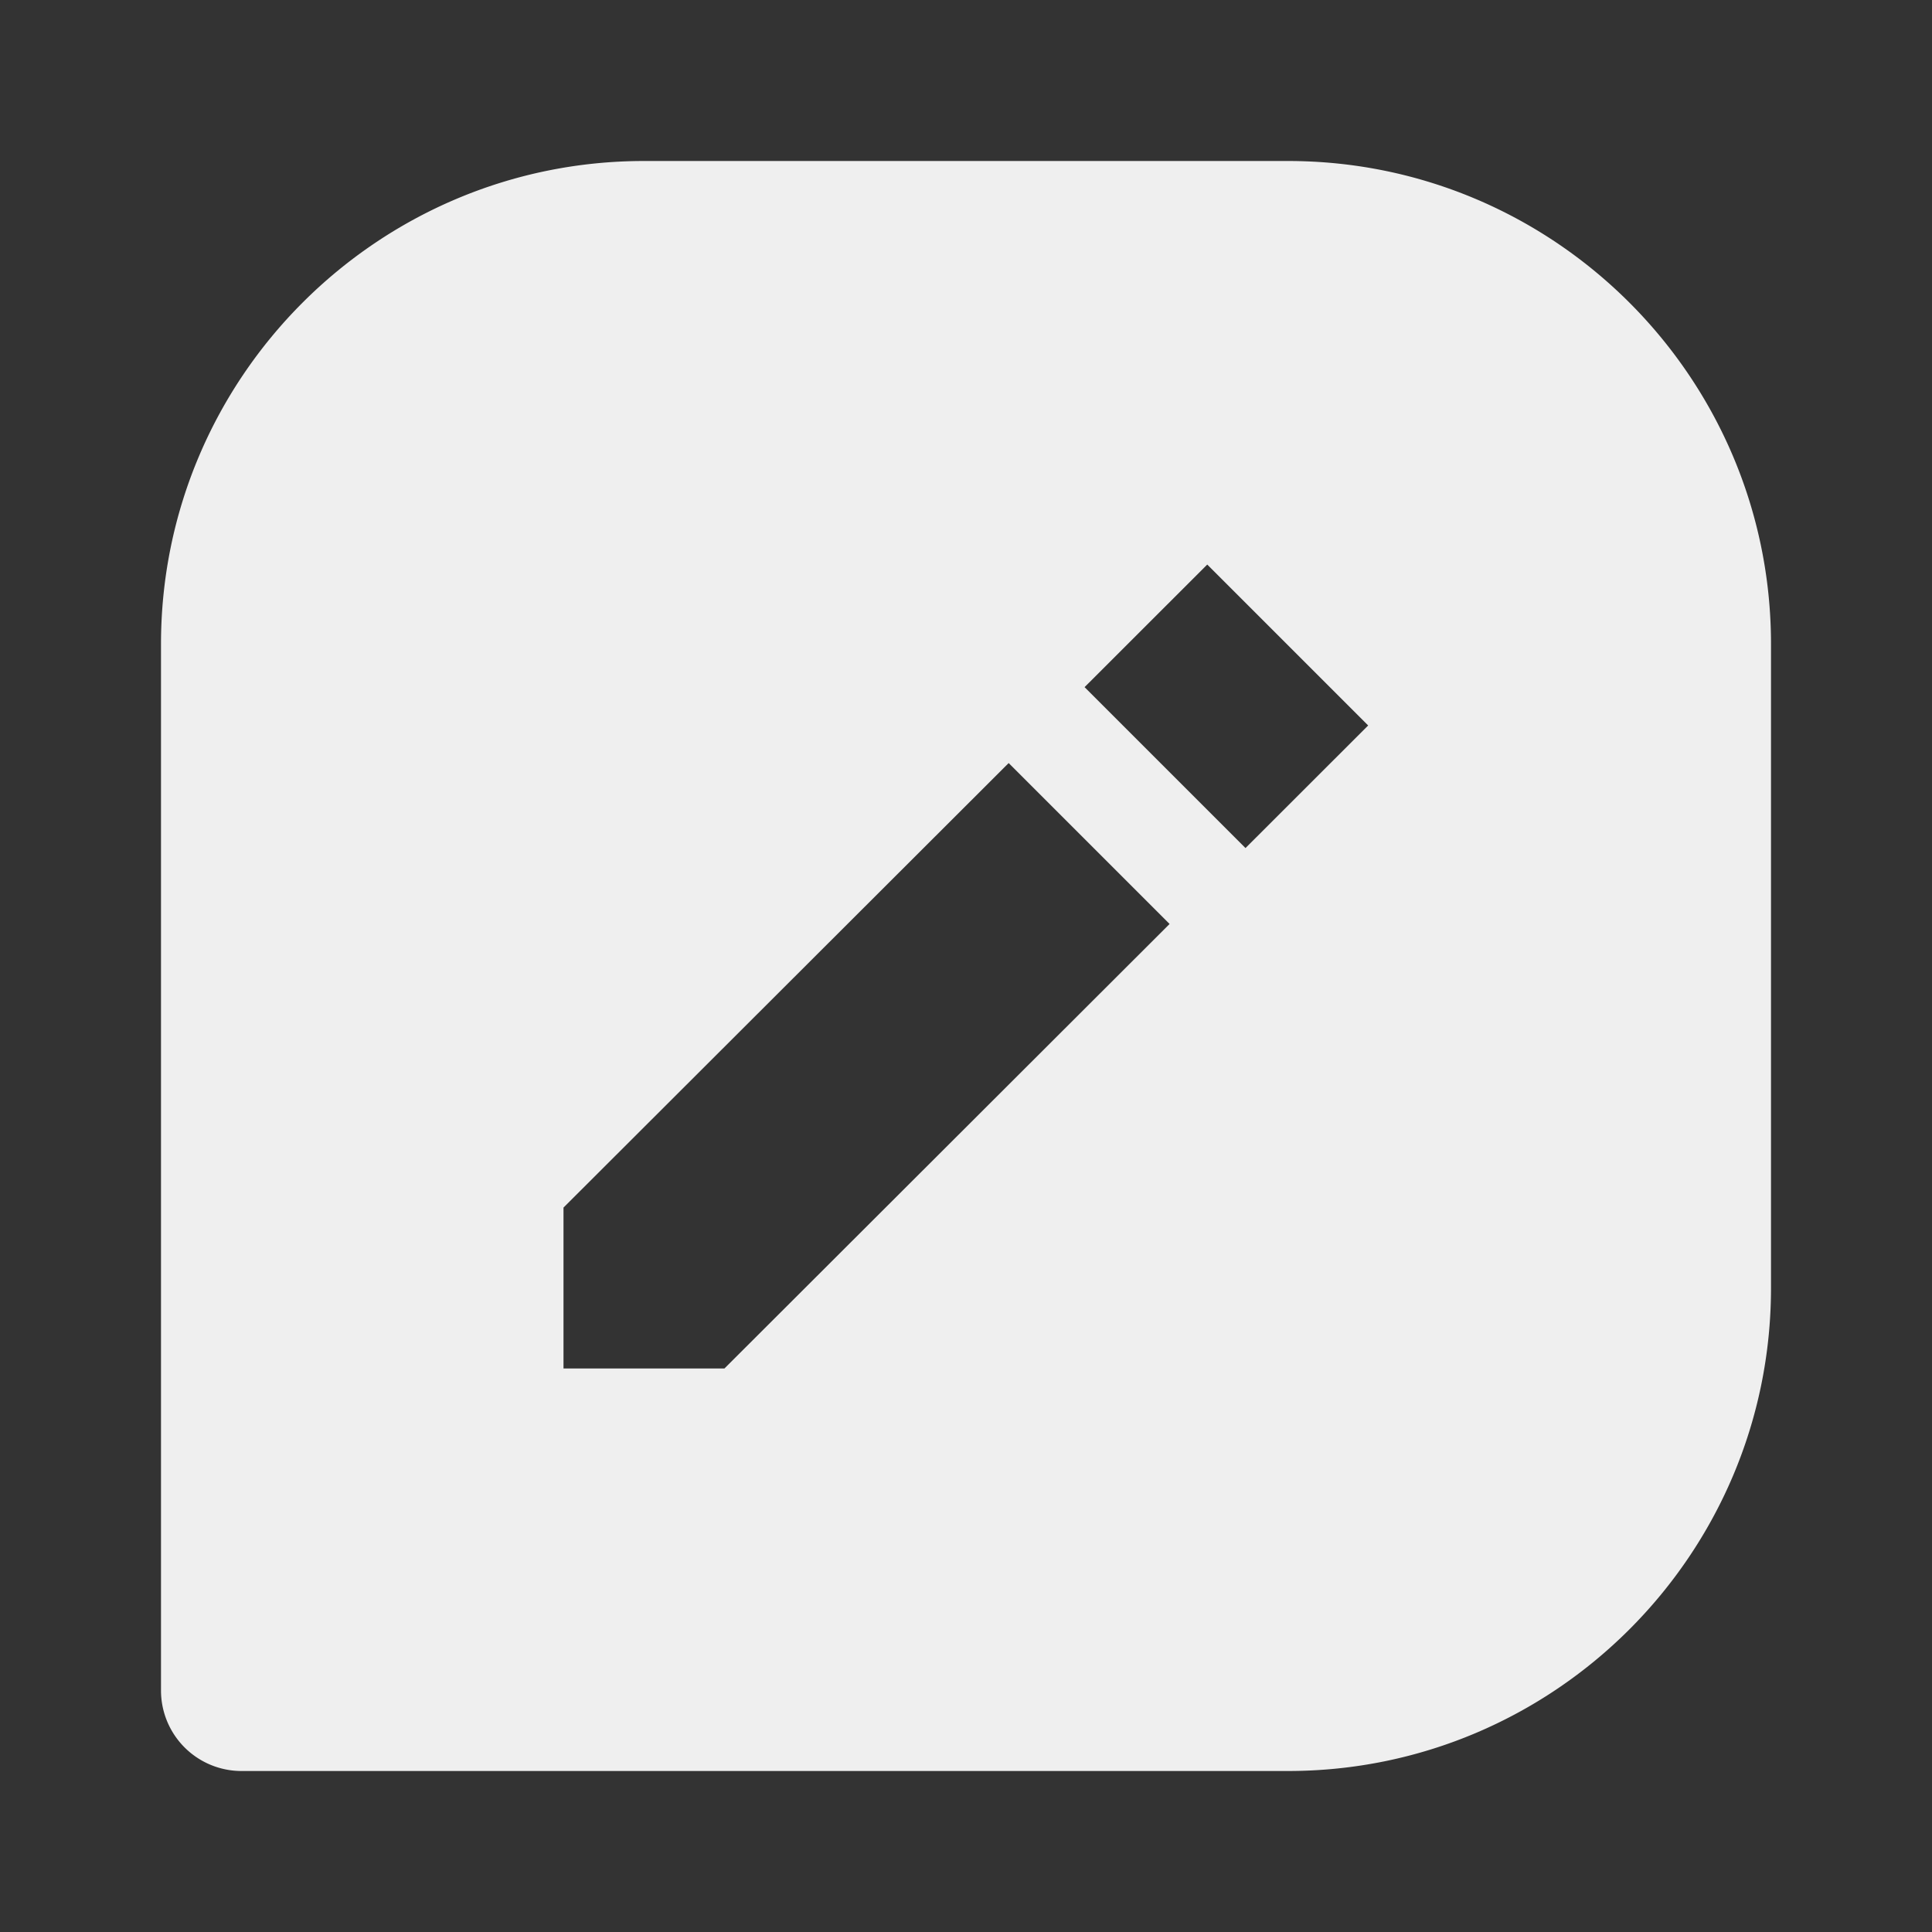 <svg xmlns='http://www.w3.org/2000/svg'  viewBox='0 0 24 24' fill='#efefef' width='120' height='120'><rect x="0" y="0" width="24" height="24" fill="#333333" stroke="none"/><path d="M16 2H8C4.691 2 2 4.691 2 8v13a1 1 0 0 0 1 1h13c3.309 0 6-2.691 6-6V8c0-3.309-2.691-6-6-6zM8.999 17H7v-1.999l5.53-5.522 1.999 1.999L8.999 17zm6.473-6.465-1.999-1.999 1.524-1.523 1.999 1.999-1.524 1.523z"></path></svg>
